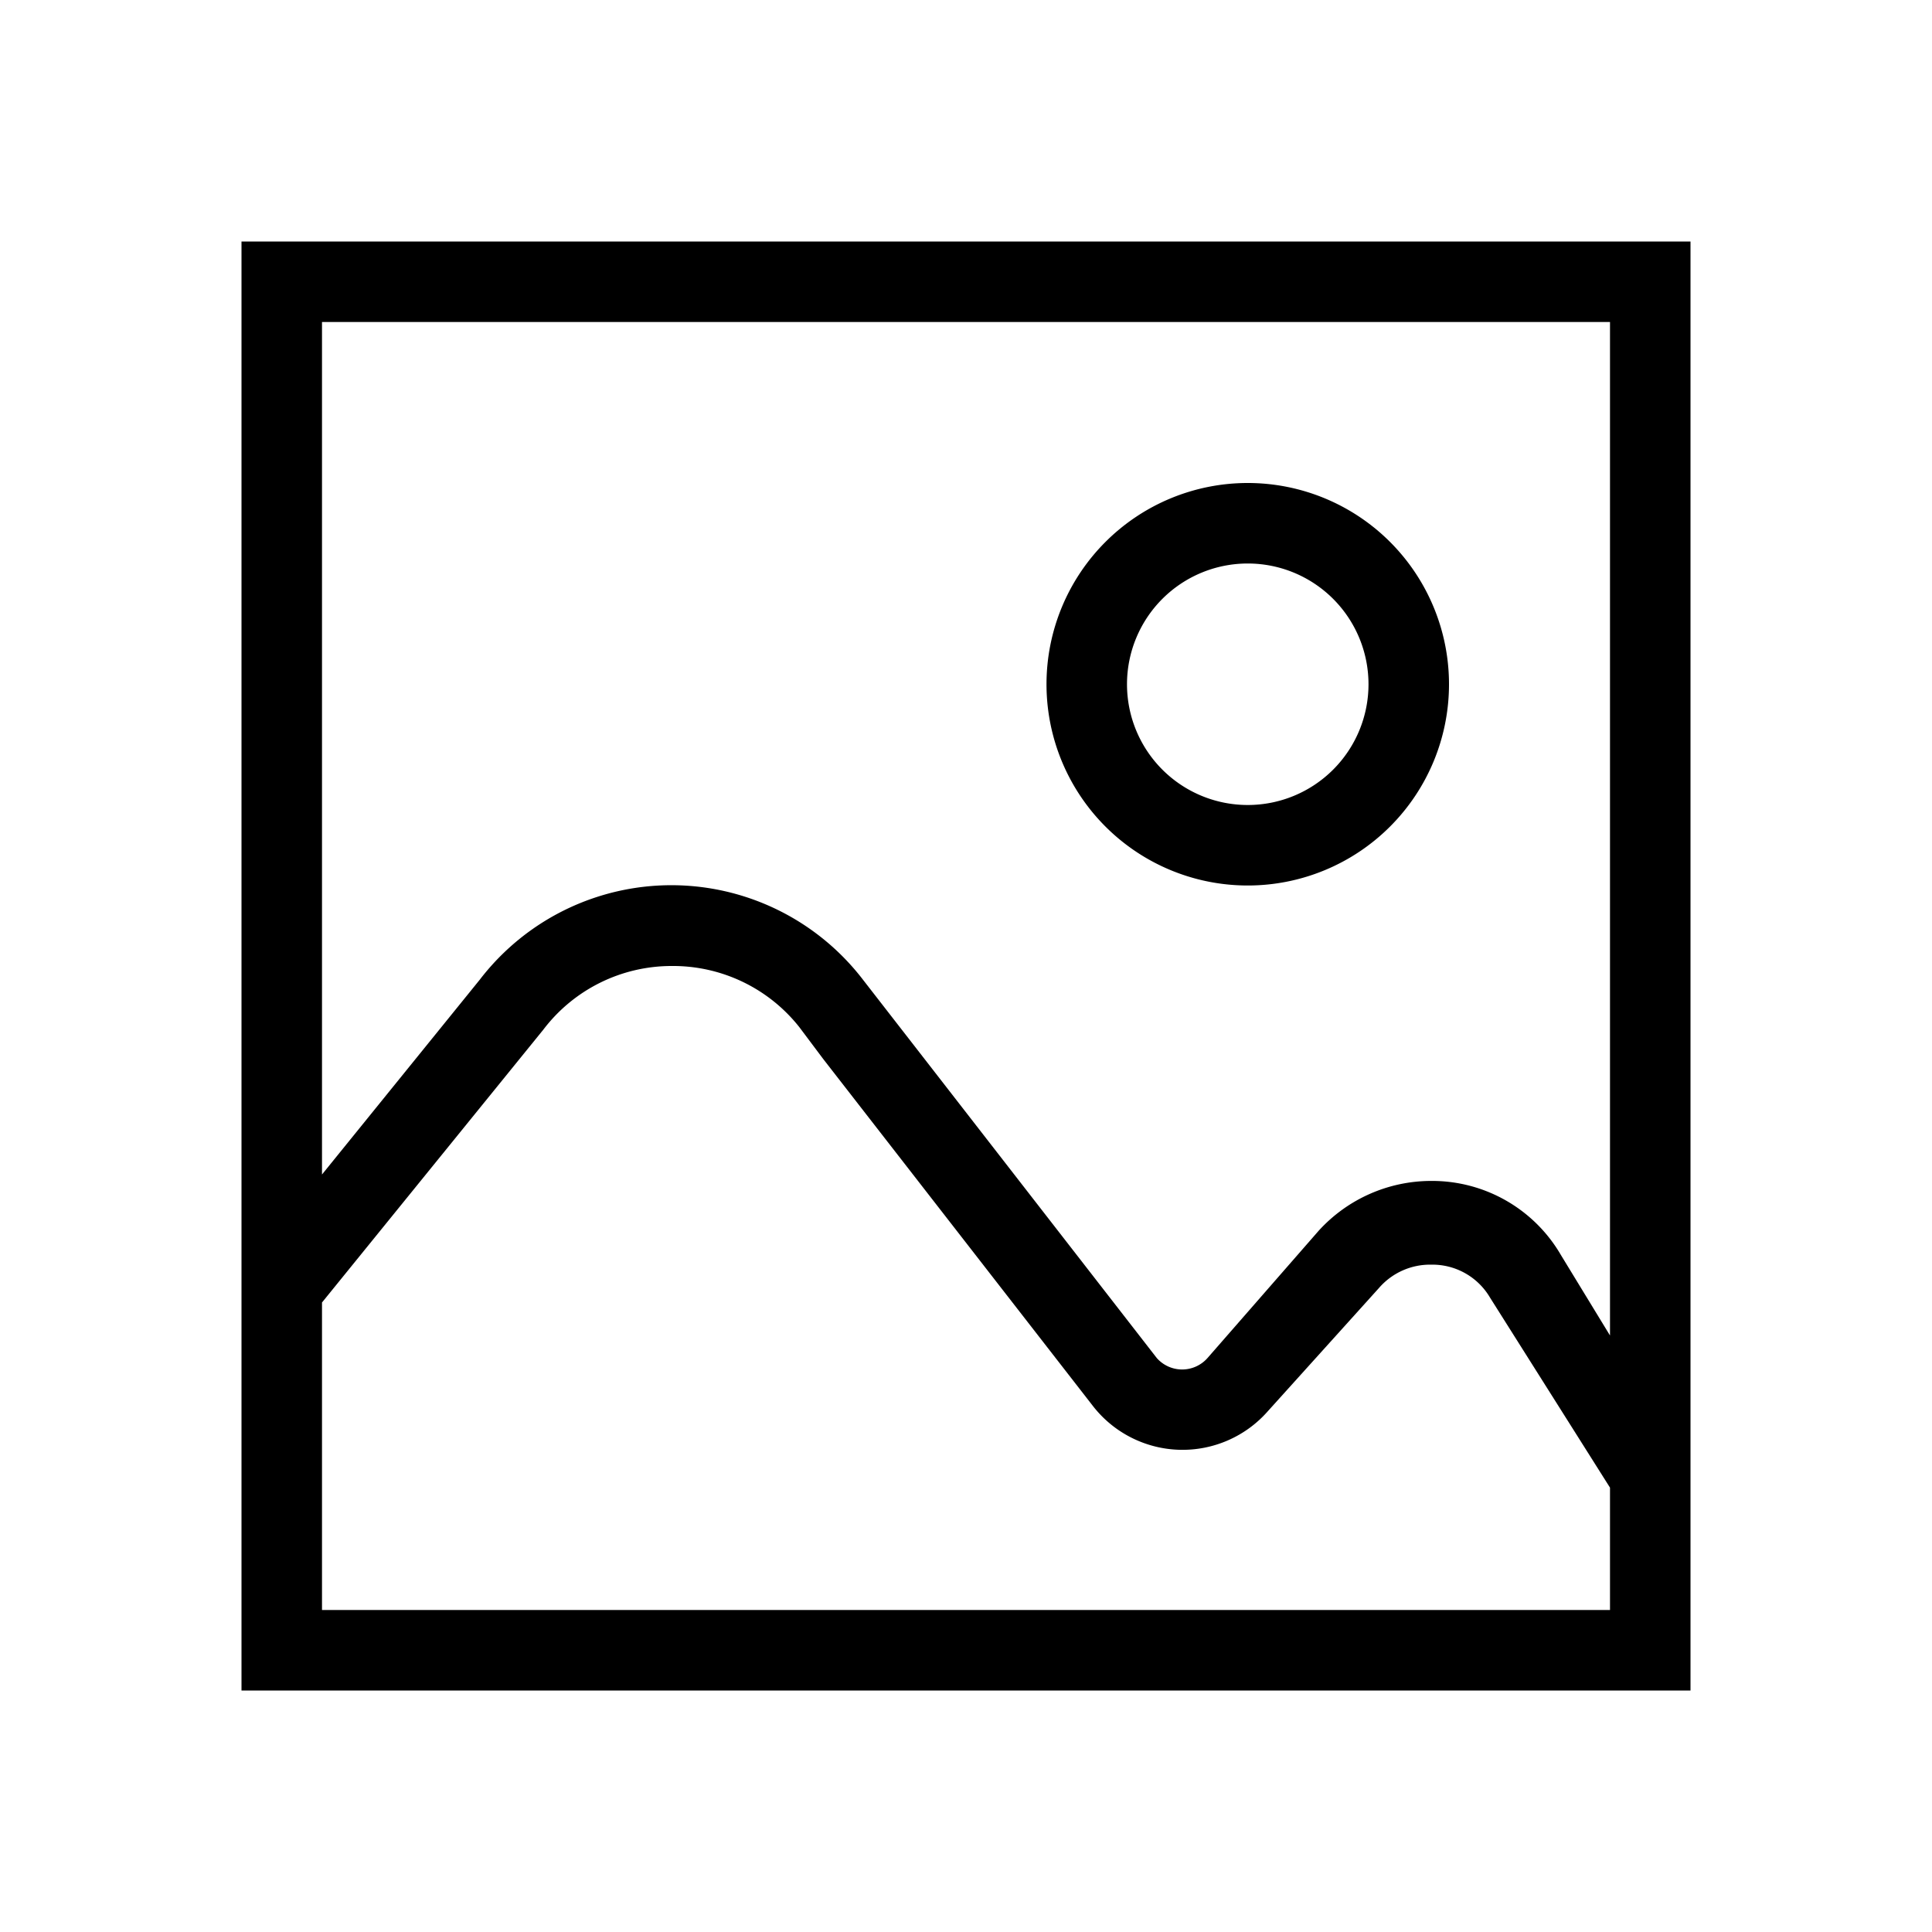 <svg xmlns="http://www.w3.org/2000/svg" width="24" height="24" viewBox="0 0 24 24"><title>file-image-24</title><path d="M3,3V21H21V3ZM20,20H4V16.18l2.75-3.39A2,2,0,0,1,8.34,12a2,2,0,0,1,1.59.76l.3.4h0l3.35,4.31a1.41,1.41,0,0,0,2.17.06L17.13,16a.84.84,0,0,1,.65-.29.83.83,0,0,1,.73.41L20,18.48Zm0-3.41-.61-1a1.85,1.85,0,0,0-1.61-.92,1.89,1.89,0,0,0-1.4.62h0L15,16.87a.42.42,0,0,1-.63,0l-3.65-4.7h0a3,3,0,0,0-4.76,0L4,14.59V4H20Z"/><path d="M15.5,11A2.5,2.5,0,1,0,13,8.5,2.5,2.5,0,0,0,15.5,11Zm0-4A1.5,1.5,0,1,1,14,8.5,1.5,1.5,0,0,1,15.5,7Z"/></svg>